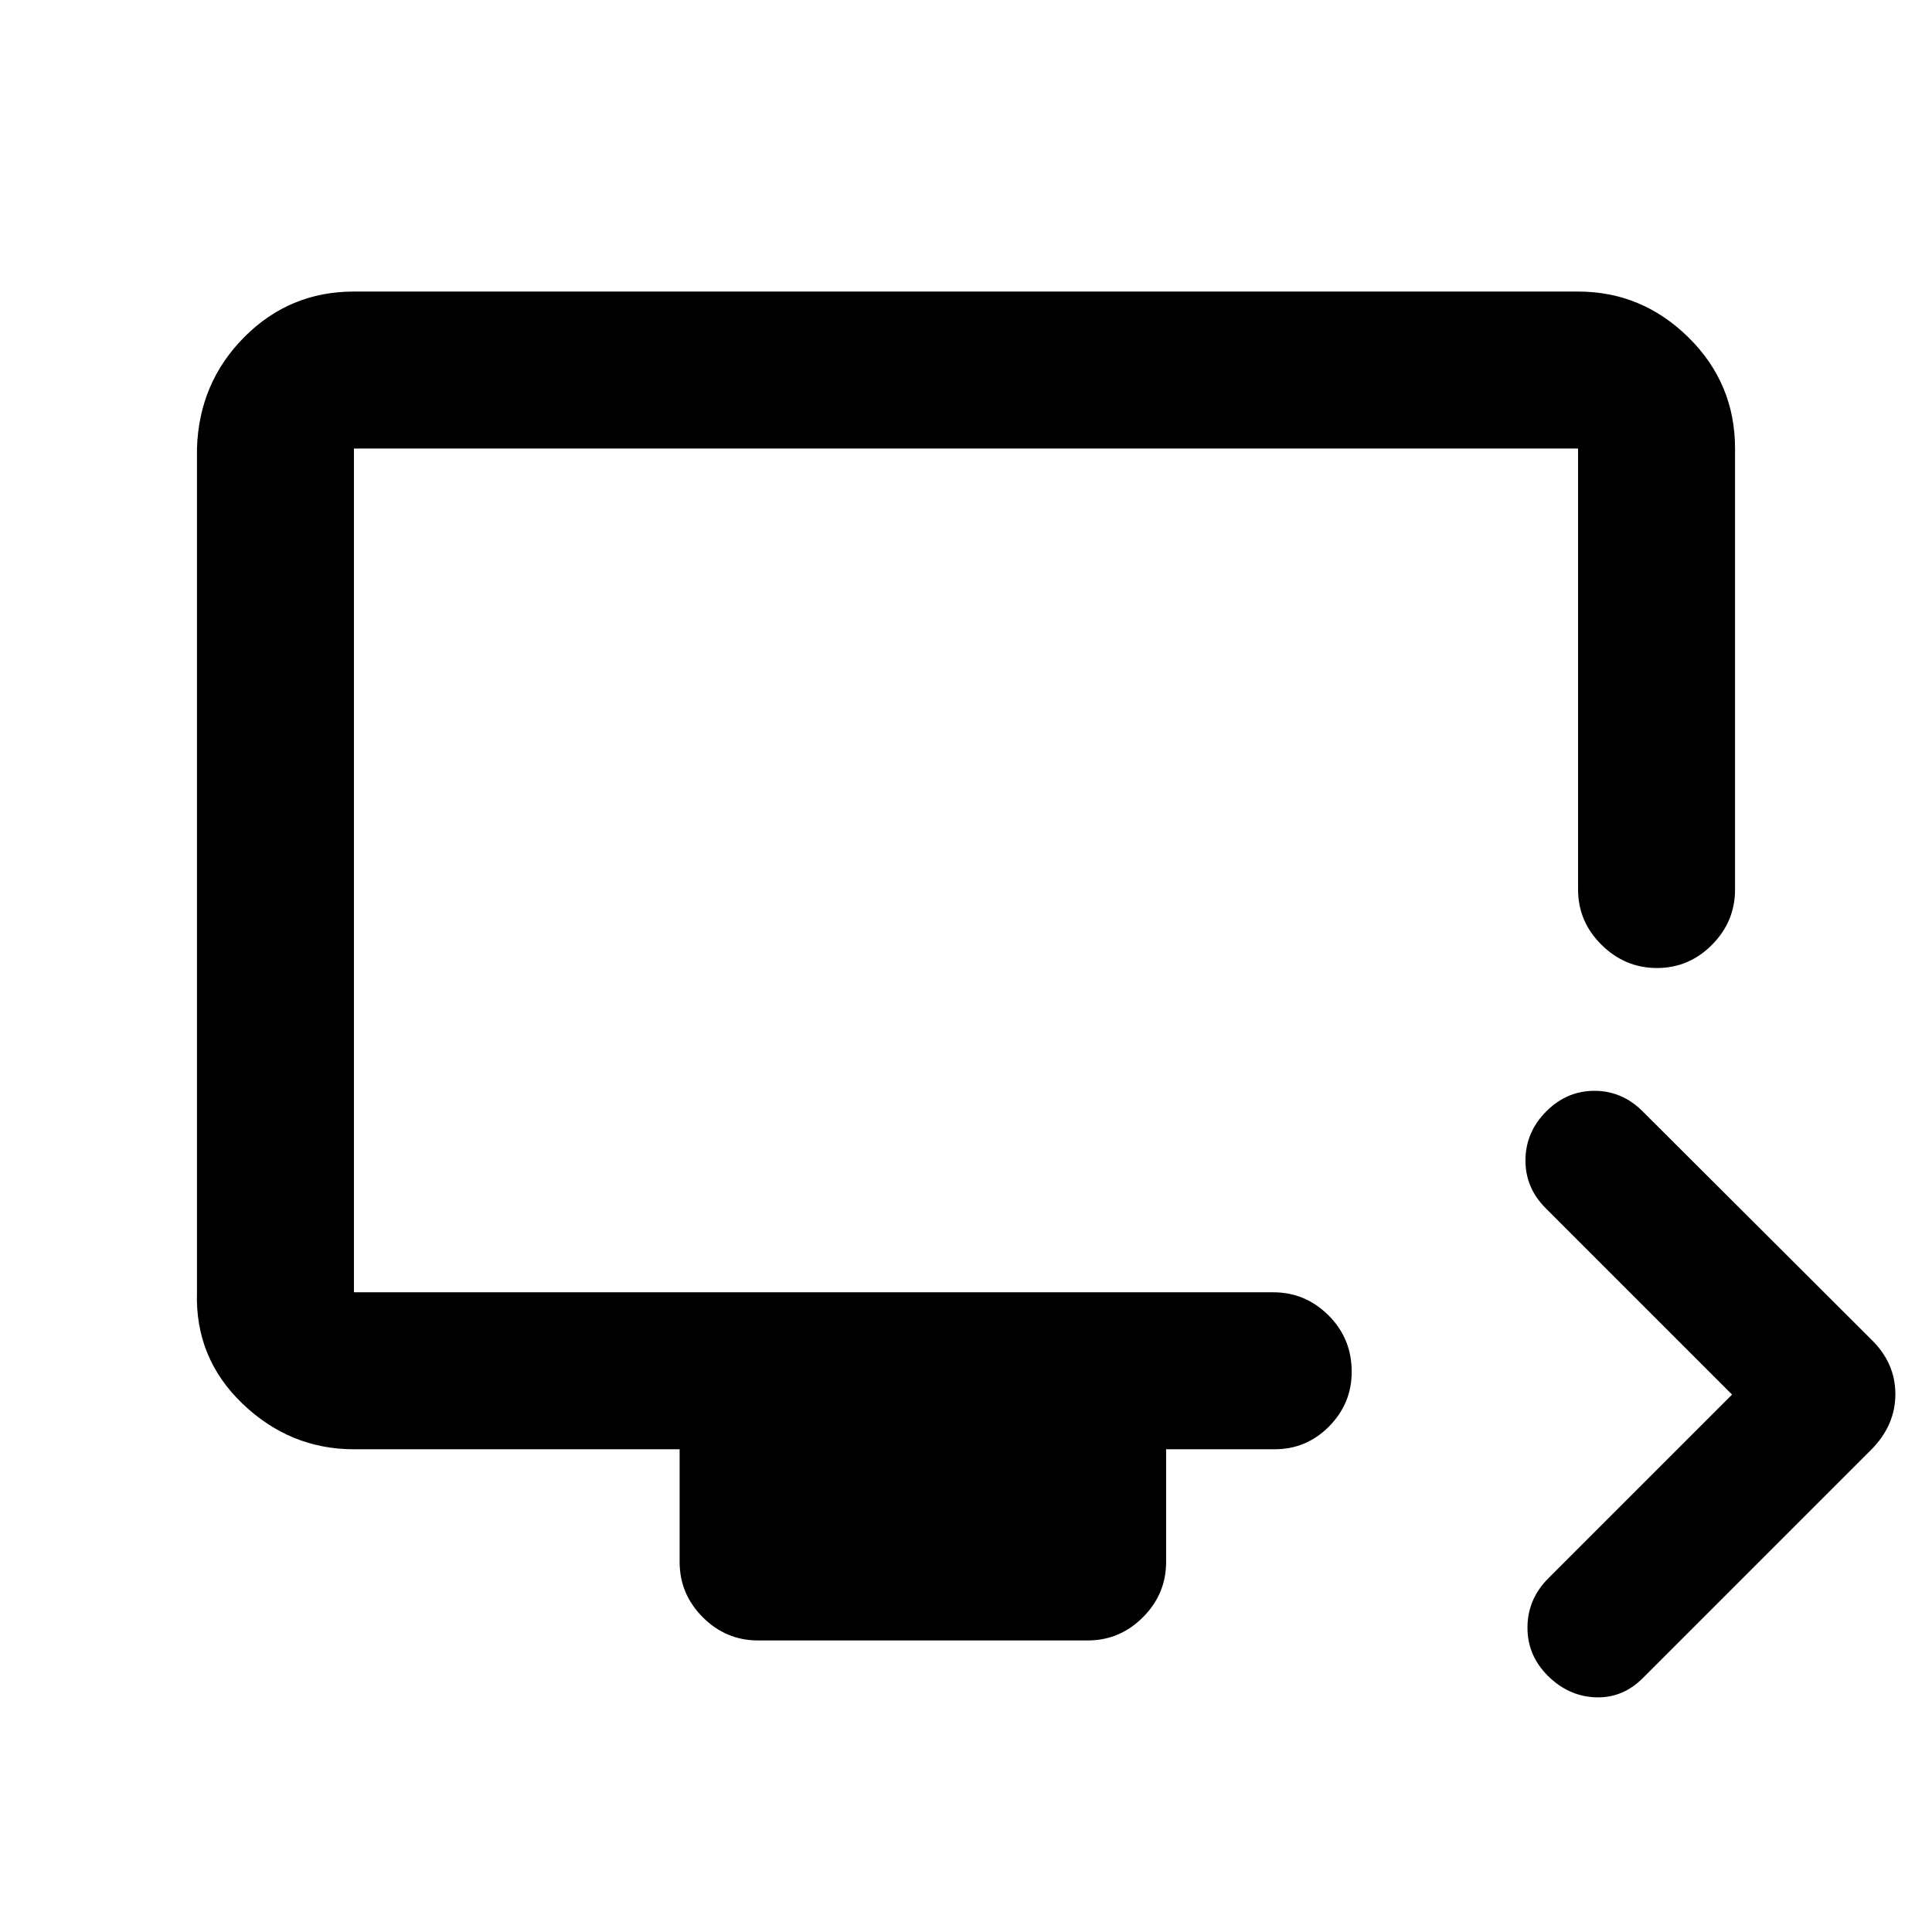 <svg xmlns="http://www.w3.org/2000/svg" height="20" viewBox="0 -960 960 960" width="20"><path d="m860.65-267.04-92.54-92.55q-10.24-10.19-10.12-24.05.12-13.86 10.32-24.1 10.21-10.24 23.96-10.24t23.99 10.24l113.37 113.13q12.17 11.72 12.17 27.34t-12.17 27.79L816.5-126.35q-10.13 10.24-23.64 9.74t-23.75-10.7q-10.24-10.21-10.12-24.2.12-13.99 10.36-24.23l91.3-91.3ZM376.7-144.87q-15.96 0-27.48-11.52-11.52-11.53-11.52-27.48v-56H175.87q-31.72 0-55.36-22.64t-22.64-55.36v-419.26q1-32.72 23.5-55.36 22.49-22.64 54.5-22.64h608.26q31.72 0 54.86 22.79t23.14 55.21V-518q0 15.95-11.46 27.48Q839.2-479 823.34-479q-15.86 0-27.54-11.52-11.67-11.53-11.67-27.48v-219.13H175.87v419.26h456.78q15.95 0 27.48 11.46 11.52 11.47 11.52 28.05 0 15.74-11.22 27.12-11.23 11.37-27.06 11.37h-53.94v56q0 15.95-11.52 27.48-11.52 11.52-27.48 11.52H376.7Zm-200.83-173v-419.26 419.26Z"/></svg>